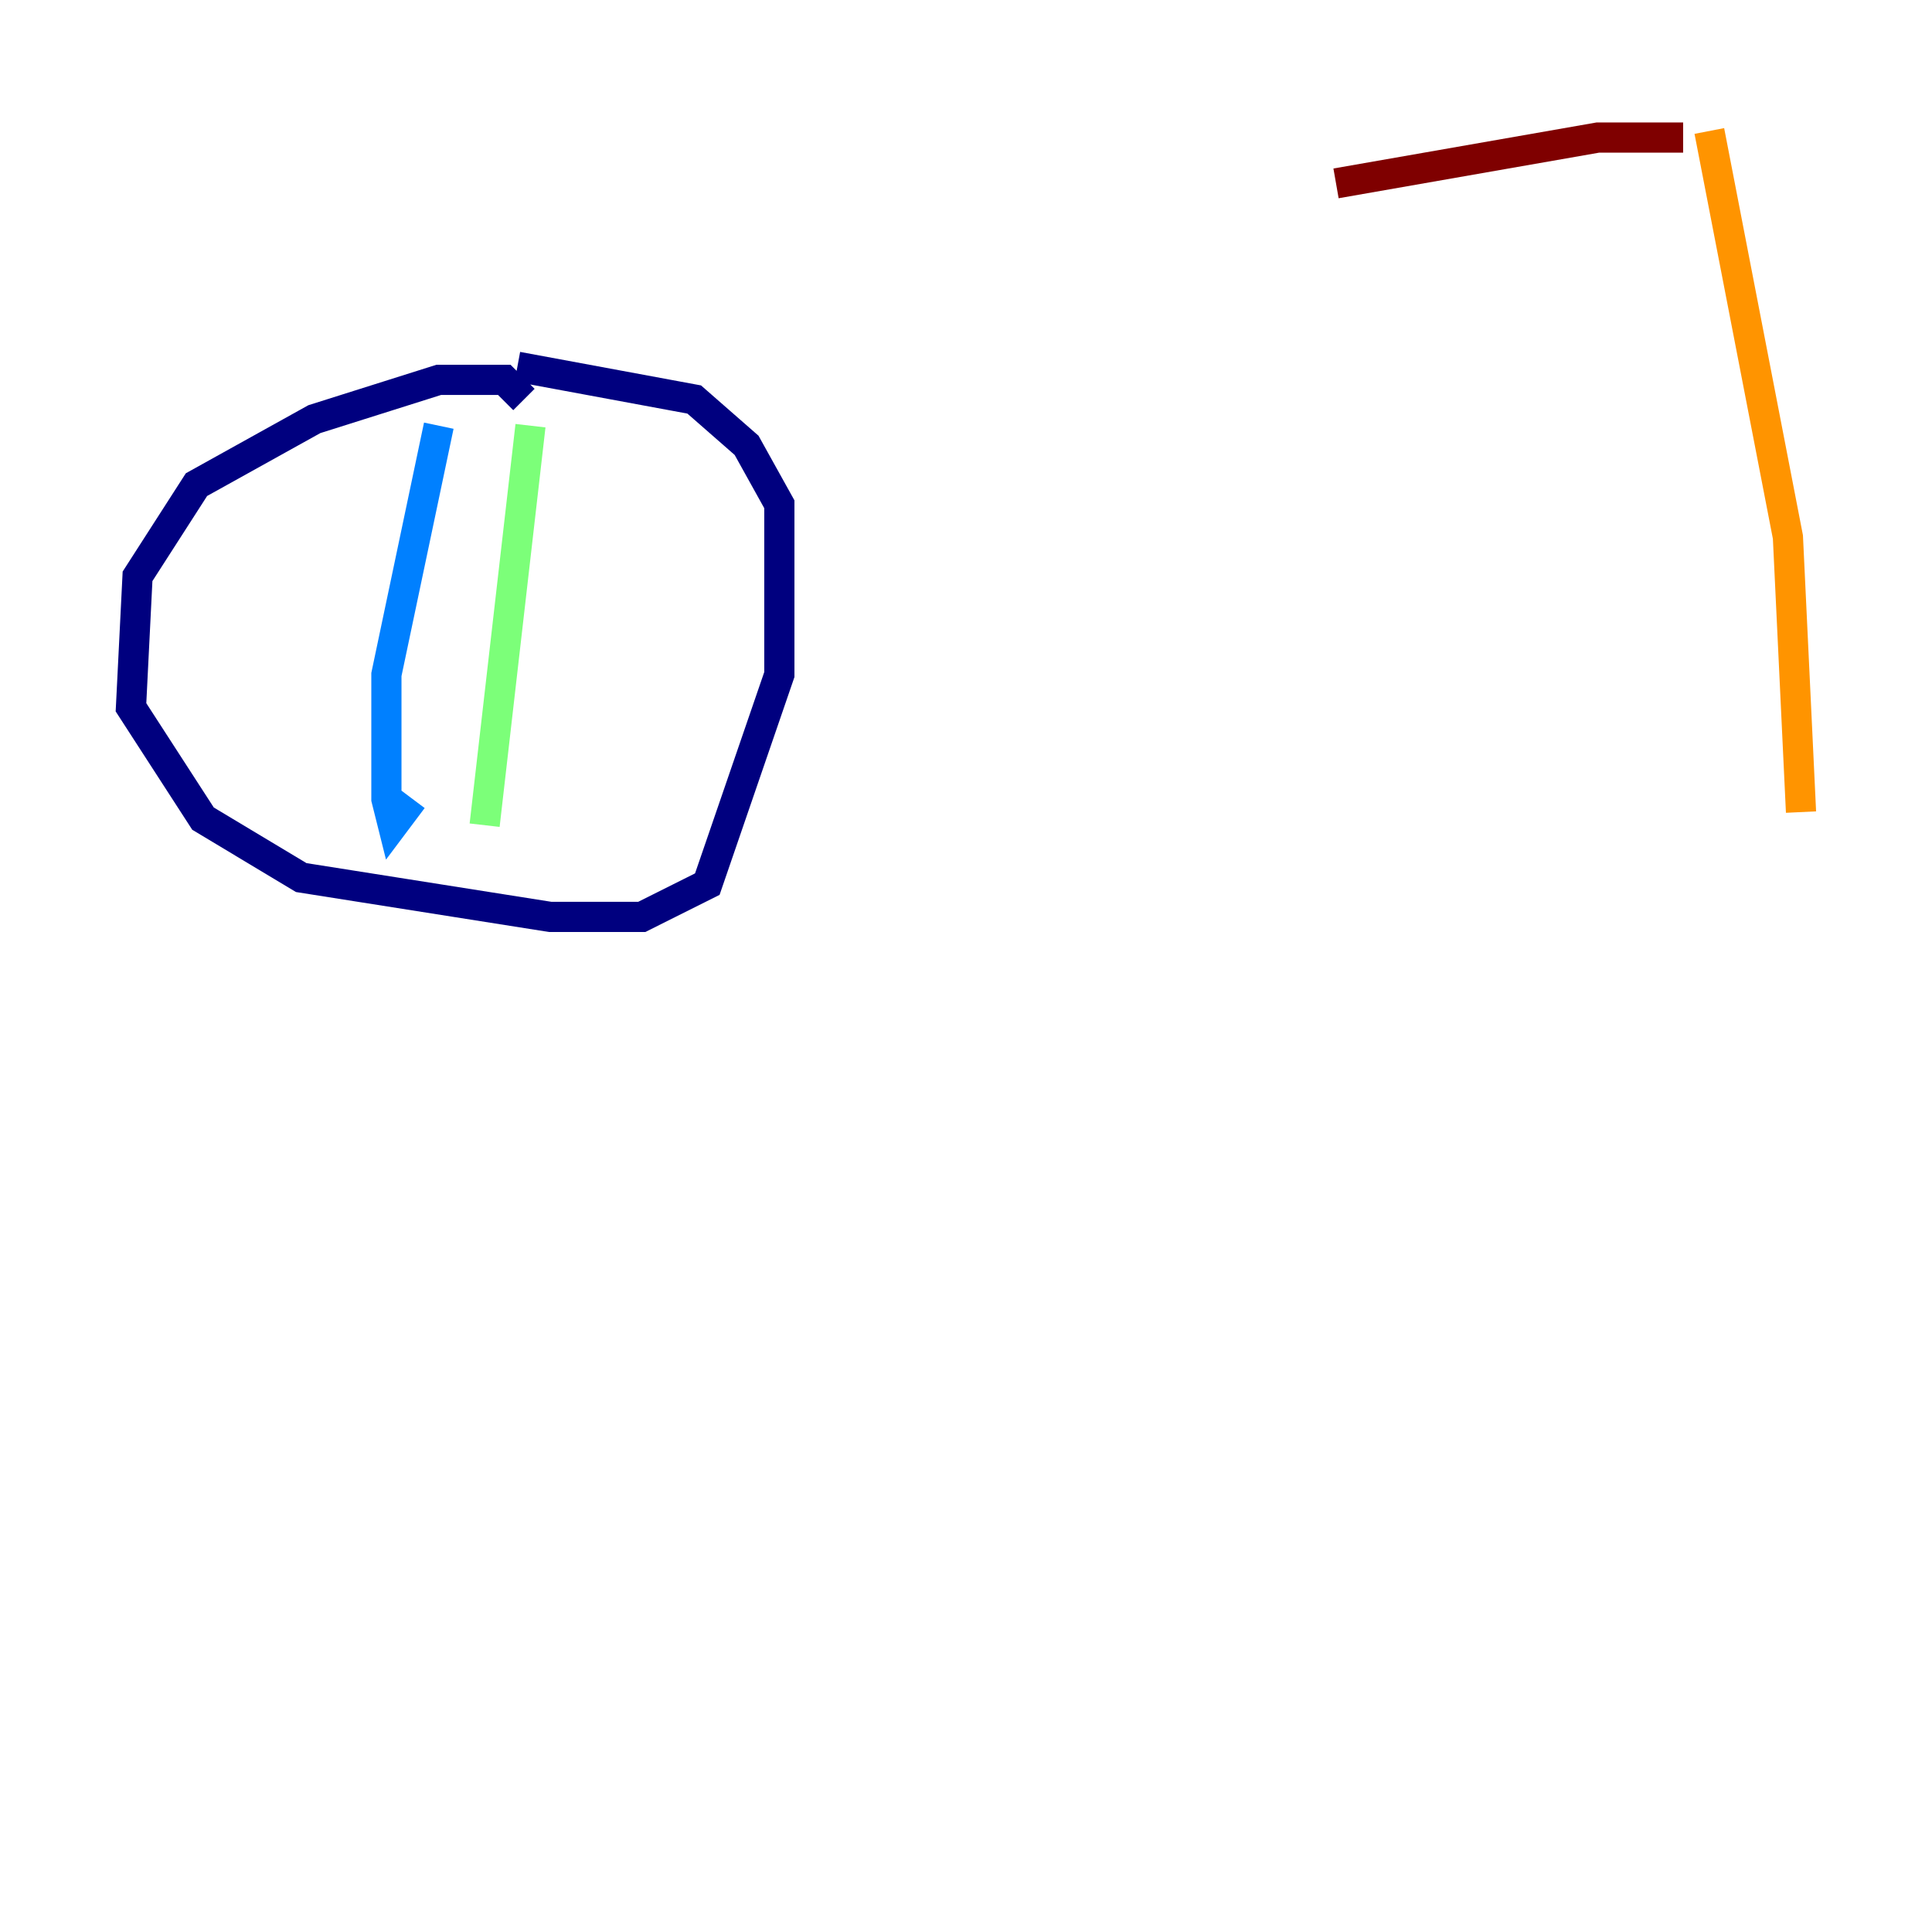 <?xml version="1.0" encoding="utf-8" ?>
<svg baseProfile="tiny" height="128" version="1.2" viewBox="0,0,128,128" width="128" xmlns="http://www.w3.org/2000/svg" xmlns:ev="http://www.w3.org/2001/xml-events" xmlns:xlink="http://www.w3.org/1999/xlink"><defs /><polyline fill="none" points="34.712,26.468 33.41,25.166 29.071,25.166 20.827,27.77 13.017,32.108 9.112,38.183 8.678,46.861 13.451,54.237 19.959,58.142 36.447,60.746 42.522,60.746 46.861,58.576 51.634,44.691 51.634,33.41 49.464,29.505 45.993,26.468 34.278,24.298" stroke="#00007f" stroke-width="2" /><polyline fill="none" points="29.071,28.203 25.6,44.691 25.6,52.936 26.034,54.671 27.336,52.936" stroke="#0080ff" stroke-width="2" /><polyline fill="none" points="35.146,28.203 32.108,54.671" stroke="#7cff79" stroke-width="2" /><polyline fill="none" points="119.322,53.803 118.454,35.58 113.248,8.678" stroke="#ff9400" stroke-width="2" /><polyline fill="none" points="111.512,9.112 105.871,9.112 88.515,12.149" stroke="#7f0000" stroke-width="2" /></svg>